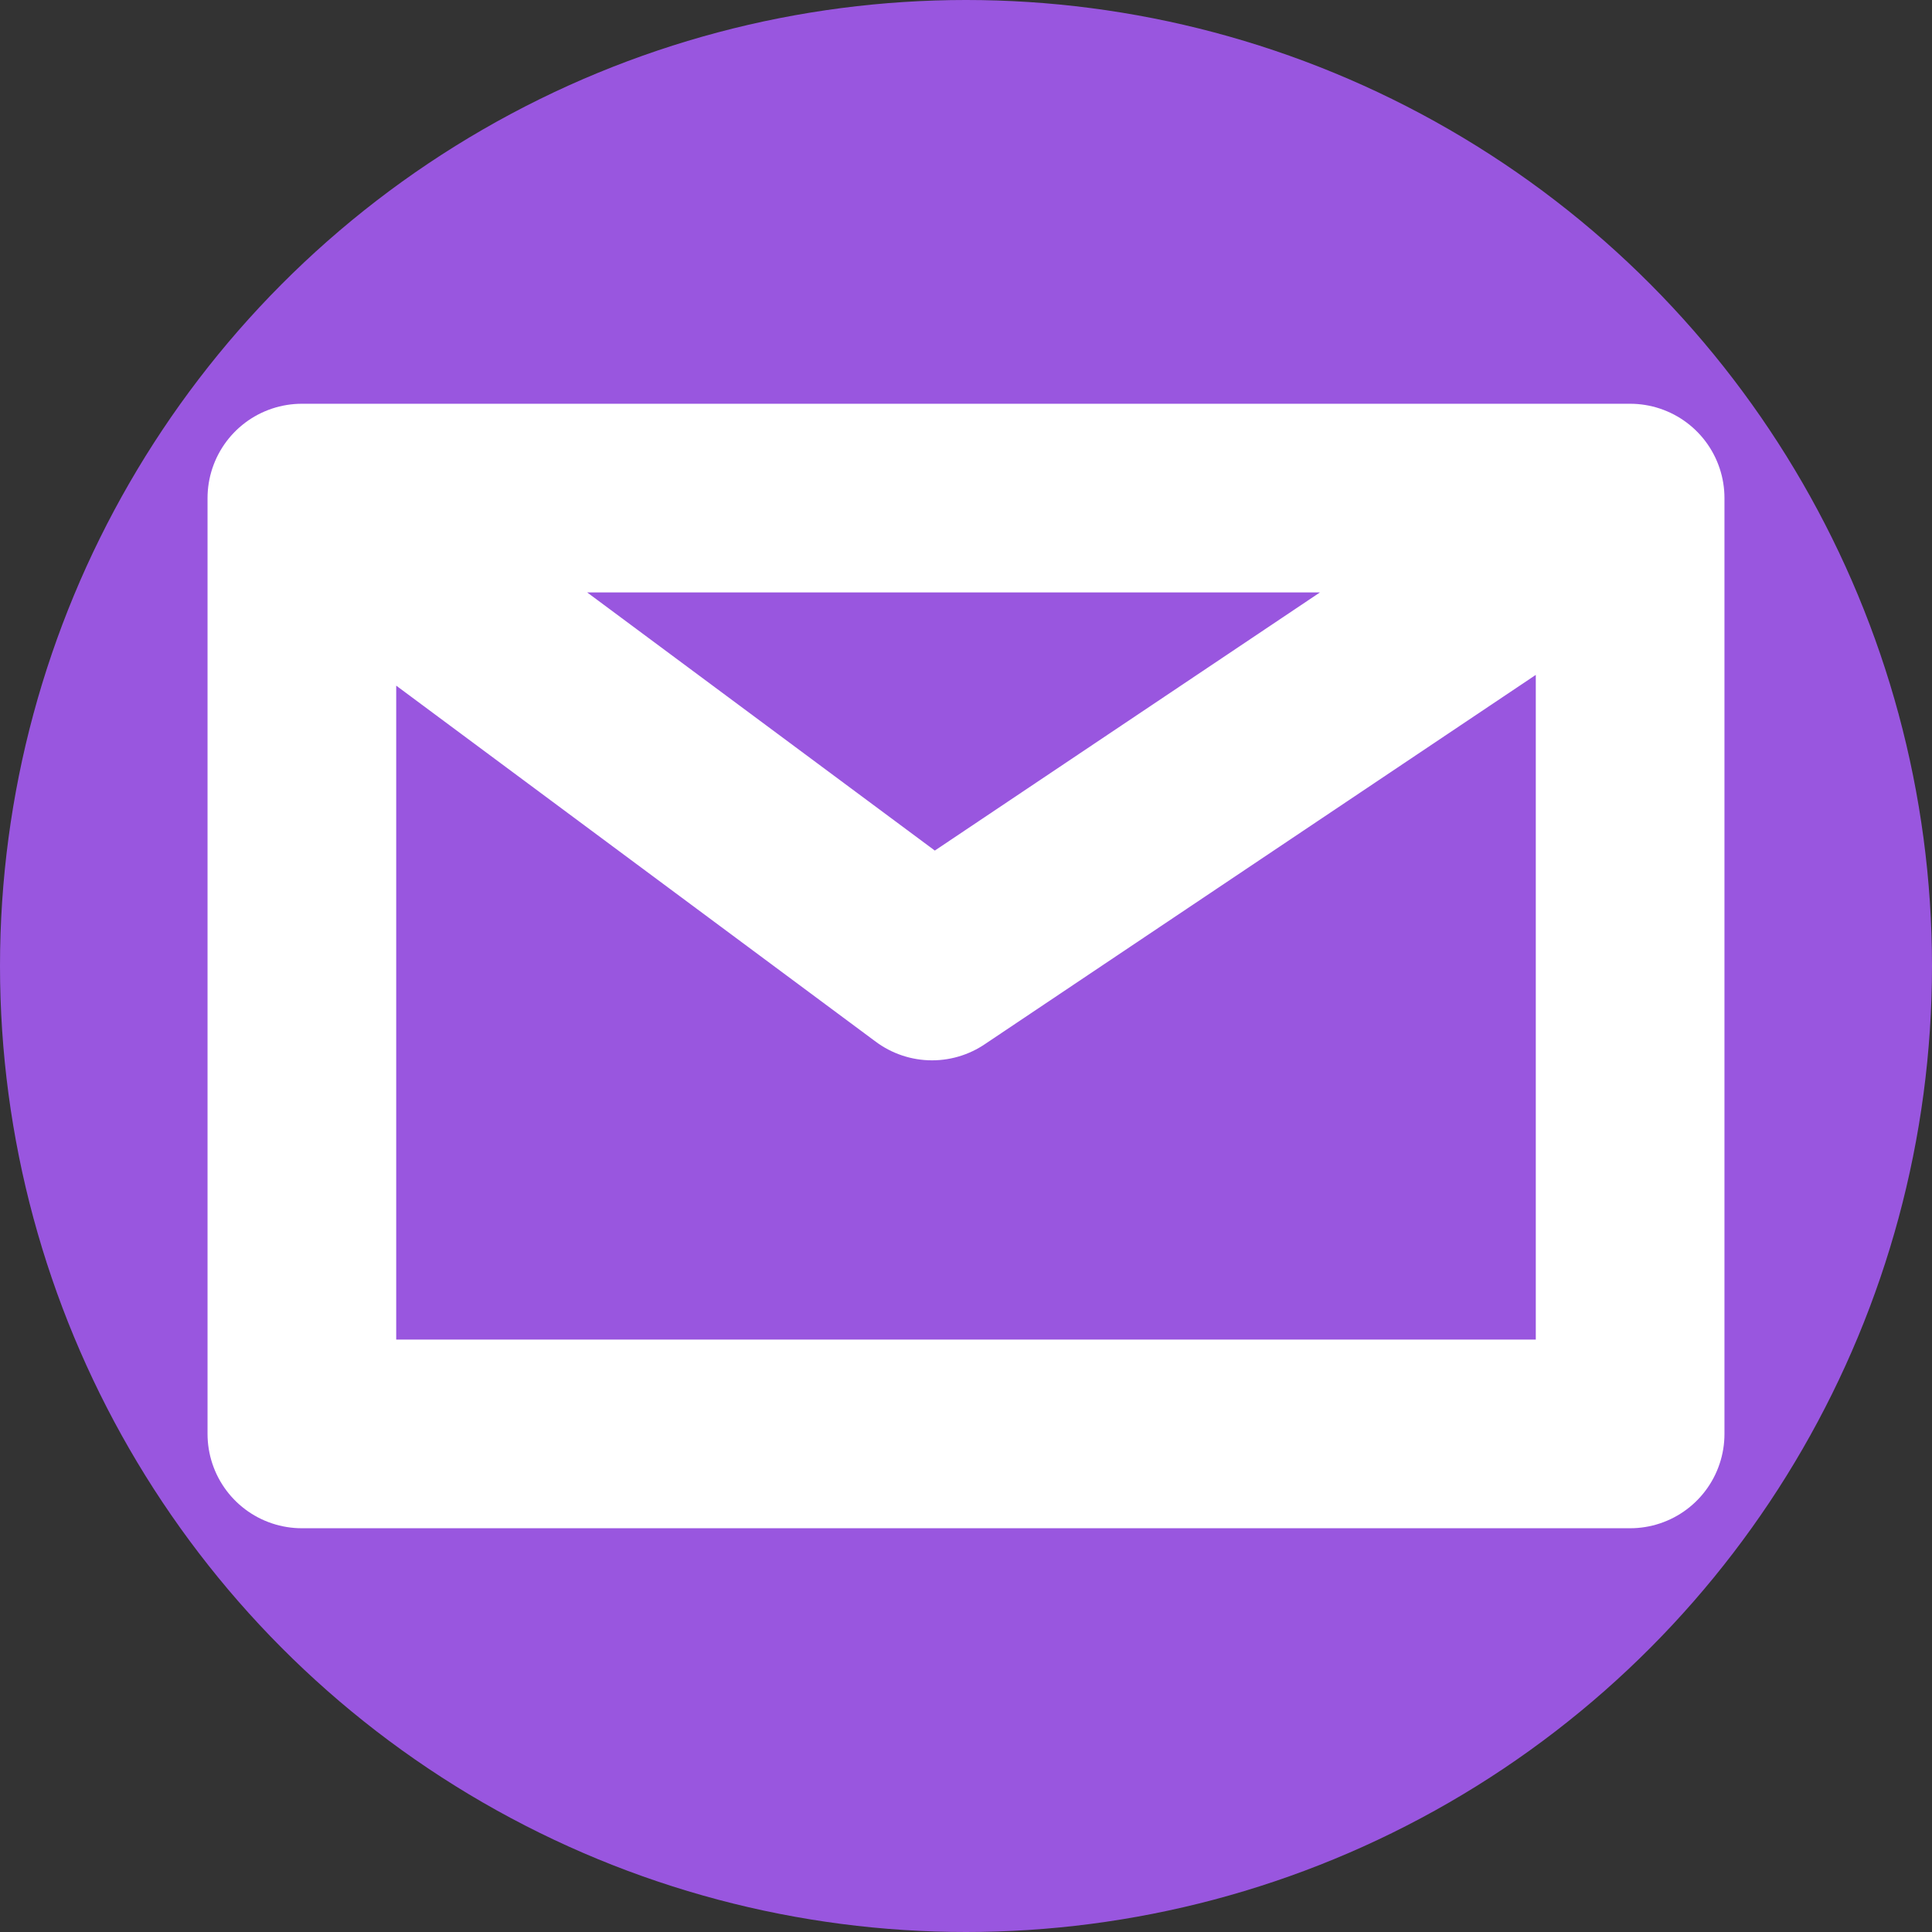 <svg height="512" width="512" xmlns="http://www.w3.org/2000/svg">
    <rect width="100%" height="100%" fill="#333333" stroke="none"/>
    <circle cx="256" cy="256" r="256" fill="rgb(153, 86, 223)"/>
    <circle cx="256" cy="256" r="1" fill="white"/>
    <polyline points="380,180
                    380,80
                    132,80
                    256,265
                    132,432
                    380,432
                    380,80
                    132,80
                    132,432
                    "
    stroke="white"
    stroke-width="50"
    stroke-linecap="round"
    stroke-linejoin="round"
    fill="none" transform="rotate(90,256,256)">
    </polyline>
</svg>